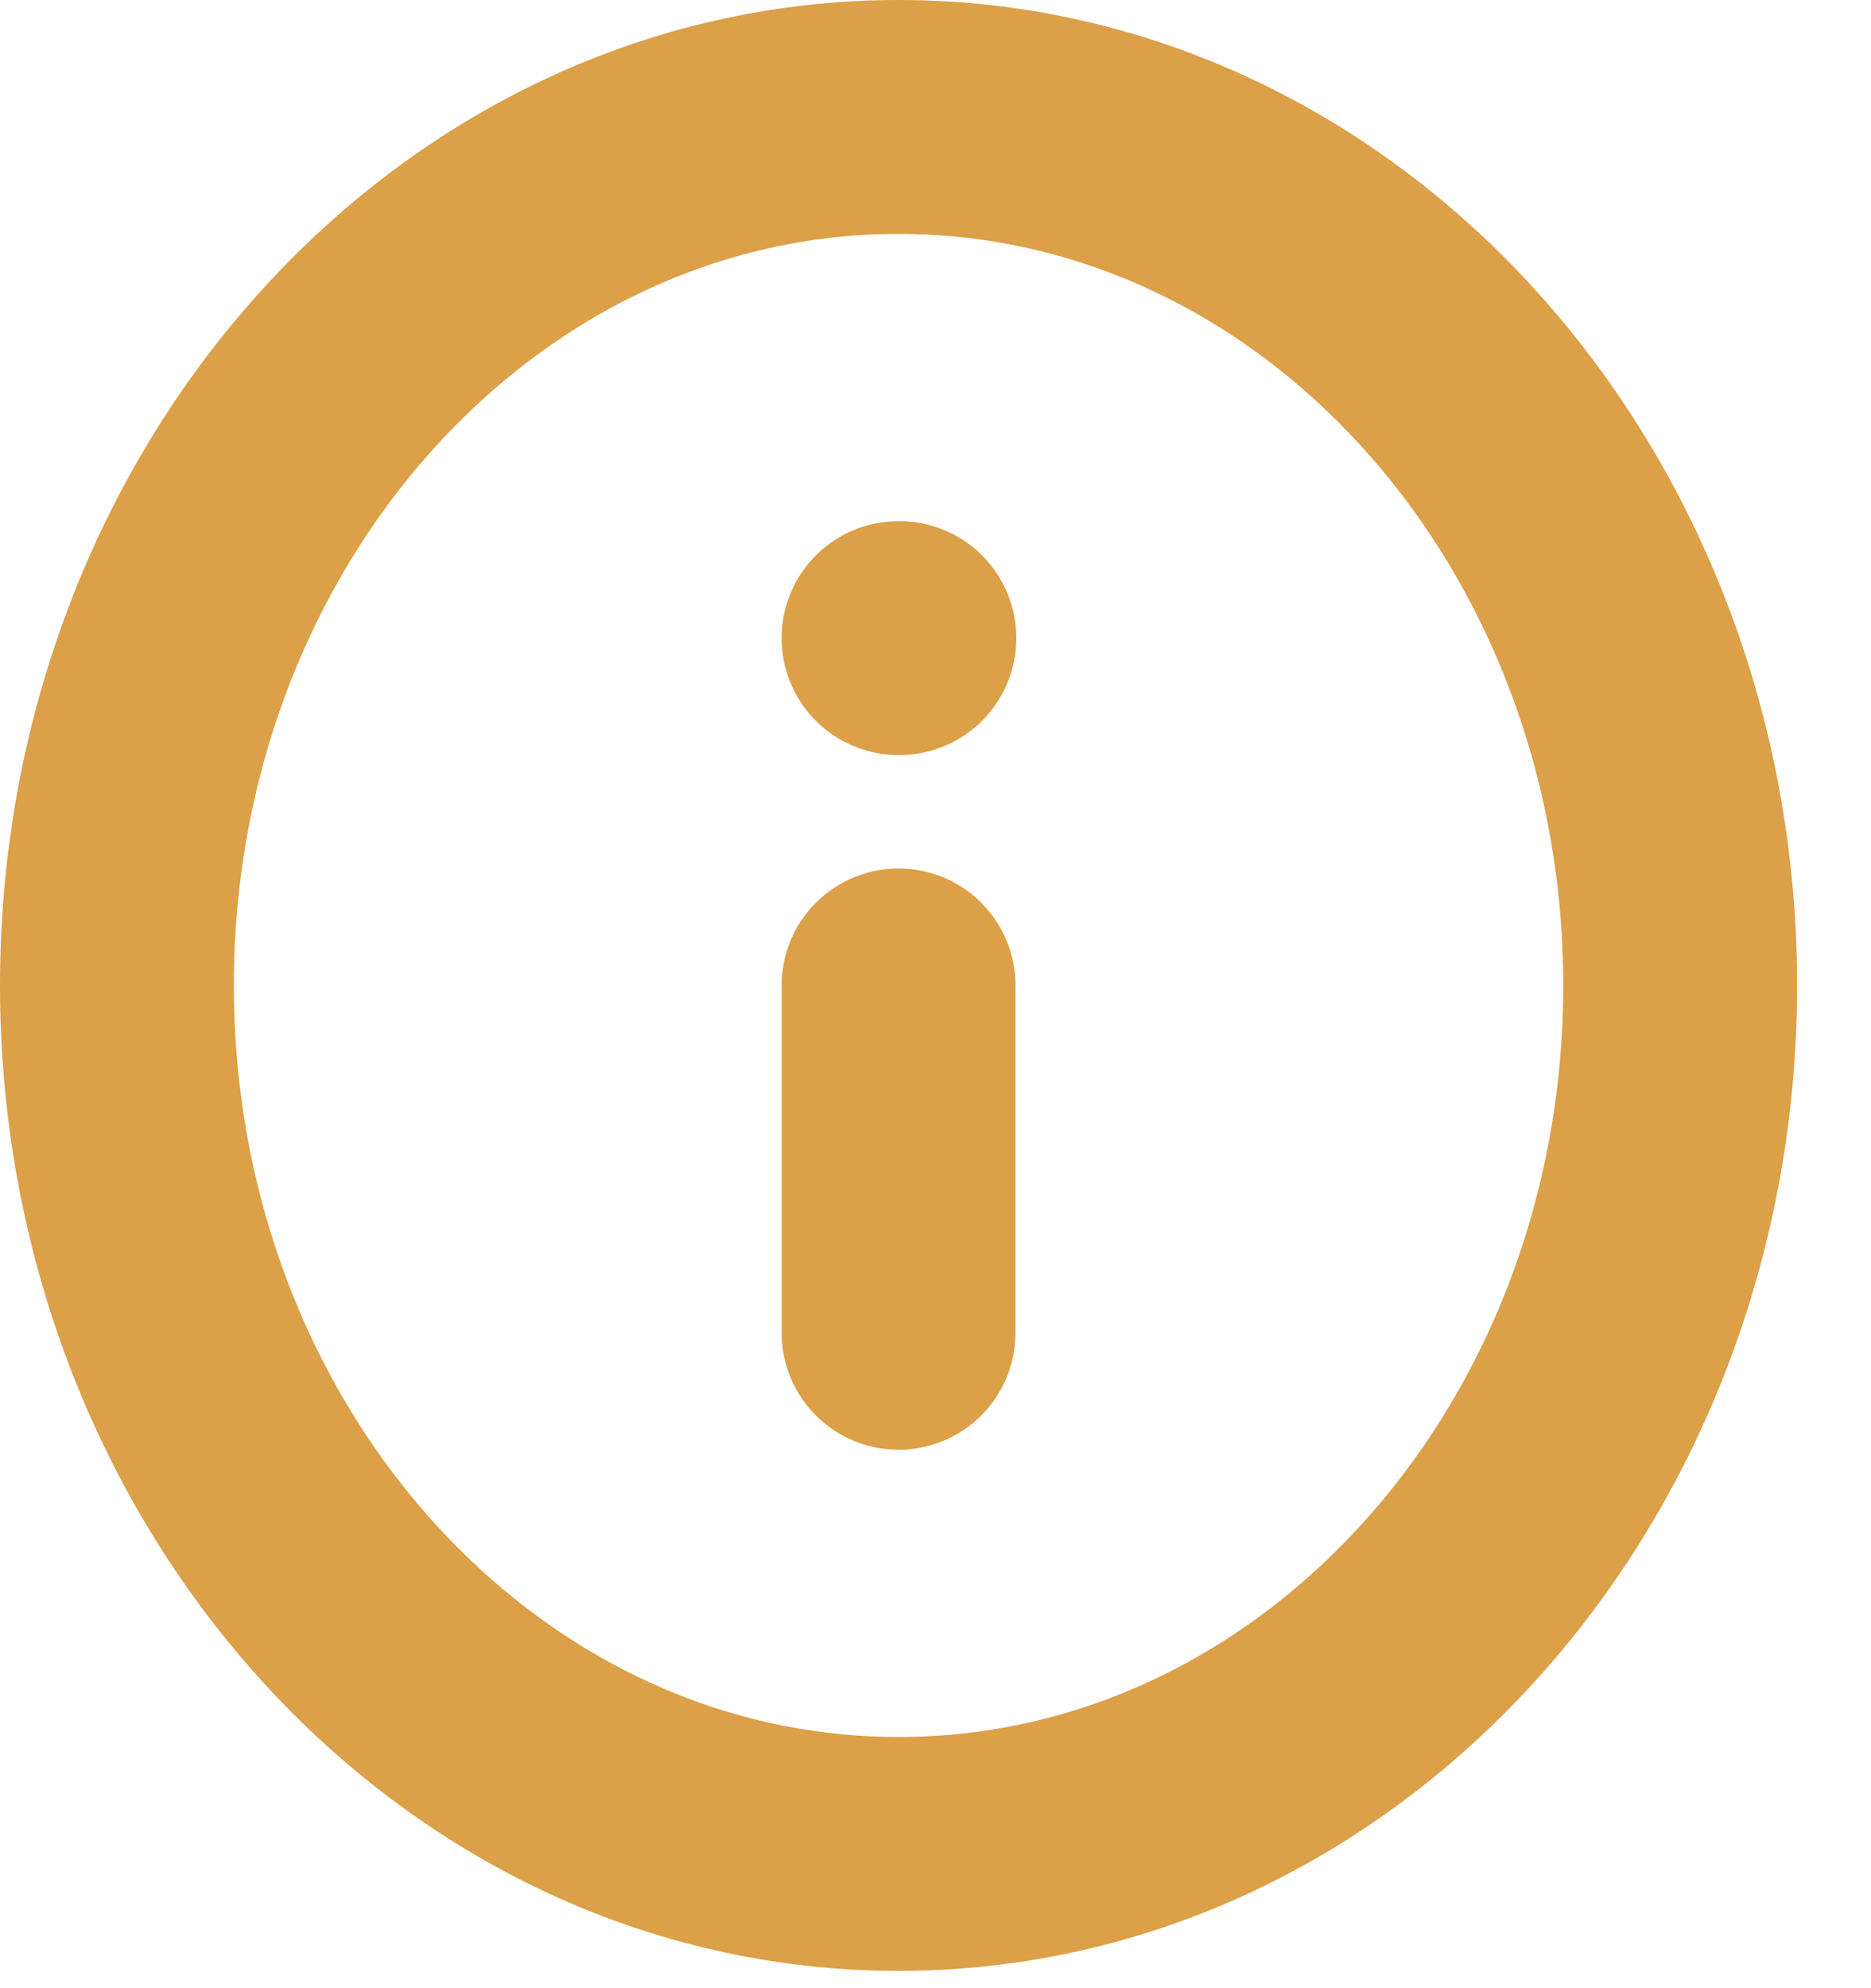 <svg width="16" height="17" viewBox="0 0 16 17" fill="none" xmlns="http://www.w3.org/2000/svg">
<path d="M7.684 15.852C11.376 15.852 14.368 12.527 14.368 8.426C14.368 4.325 11.376 1 7.684 1C3.993 1 1 4.325 1 8.426C1 12.527 3.993 15.852 7.684 15.852Z" stroke="#DCA048" stroke-width="2" stroke-linecap="round" stroke-linejoin="round"/>
<path d="M7.684 11.396V8.426" stroke="#DCA048" stroke-width="2" stroke-linecap="round" stroke-linejoin="round"/>
<path d="M7.684 5.456H7.691" stroke="#DCA048" stroke-width="2" stroke-linecap="round" stroke-linejoin="round"/>
</svg>
